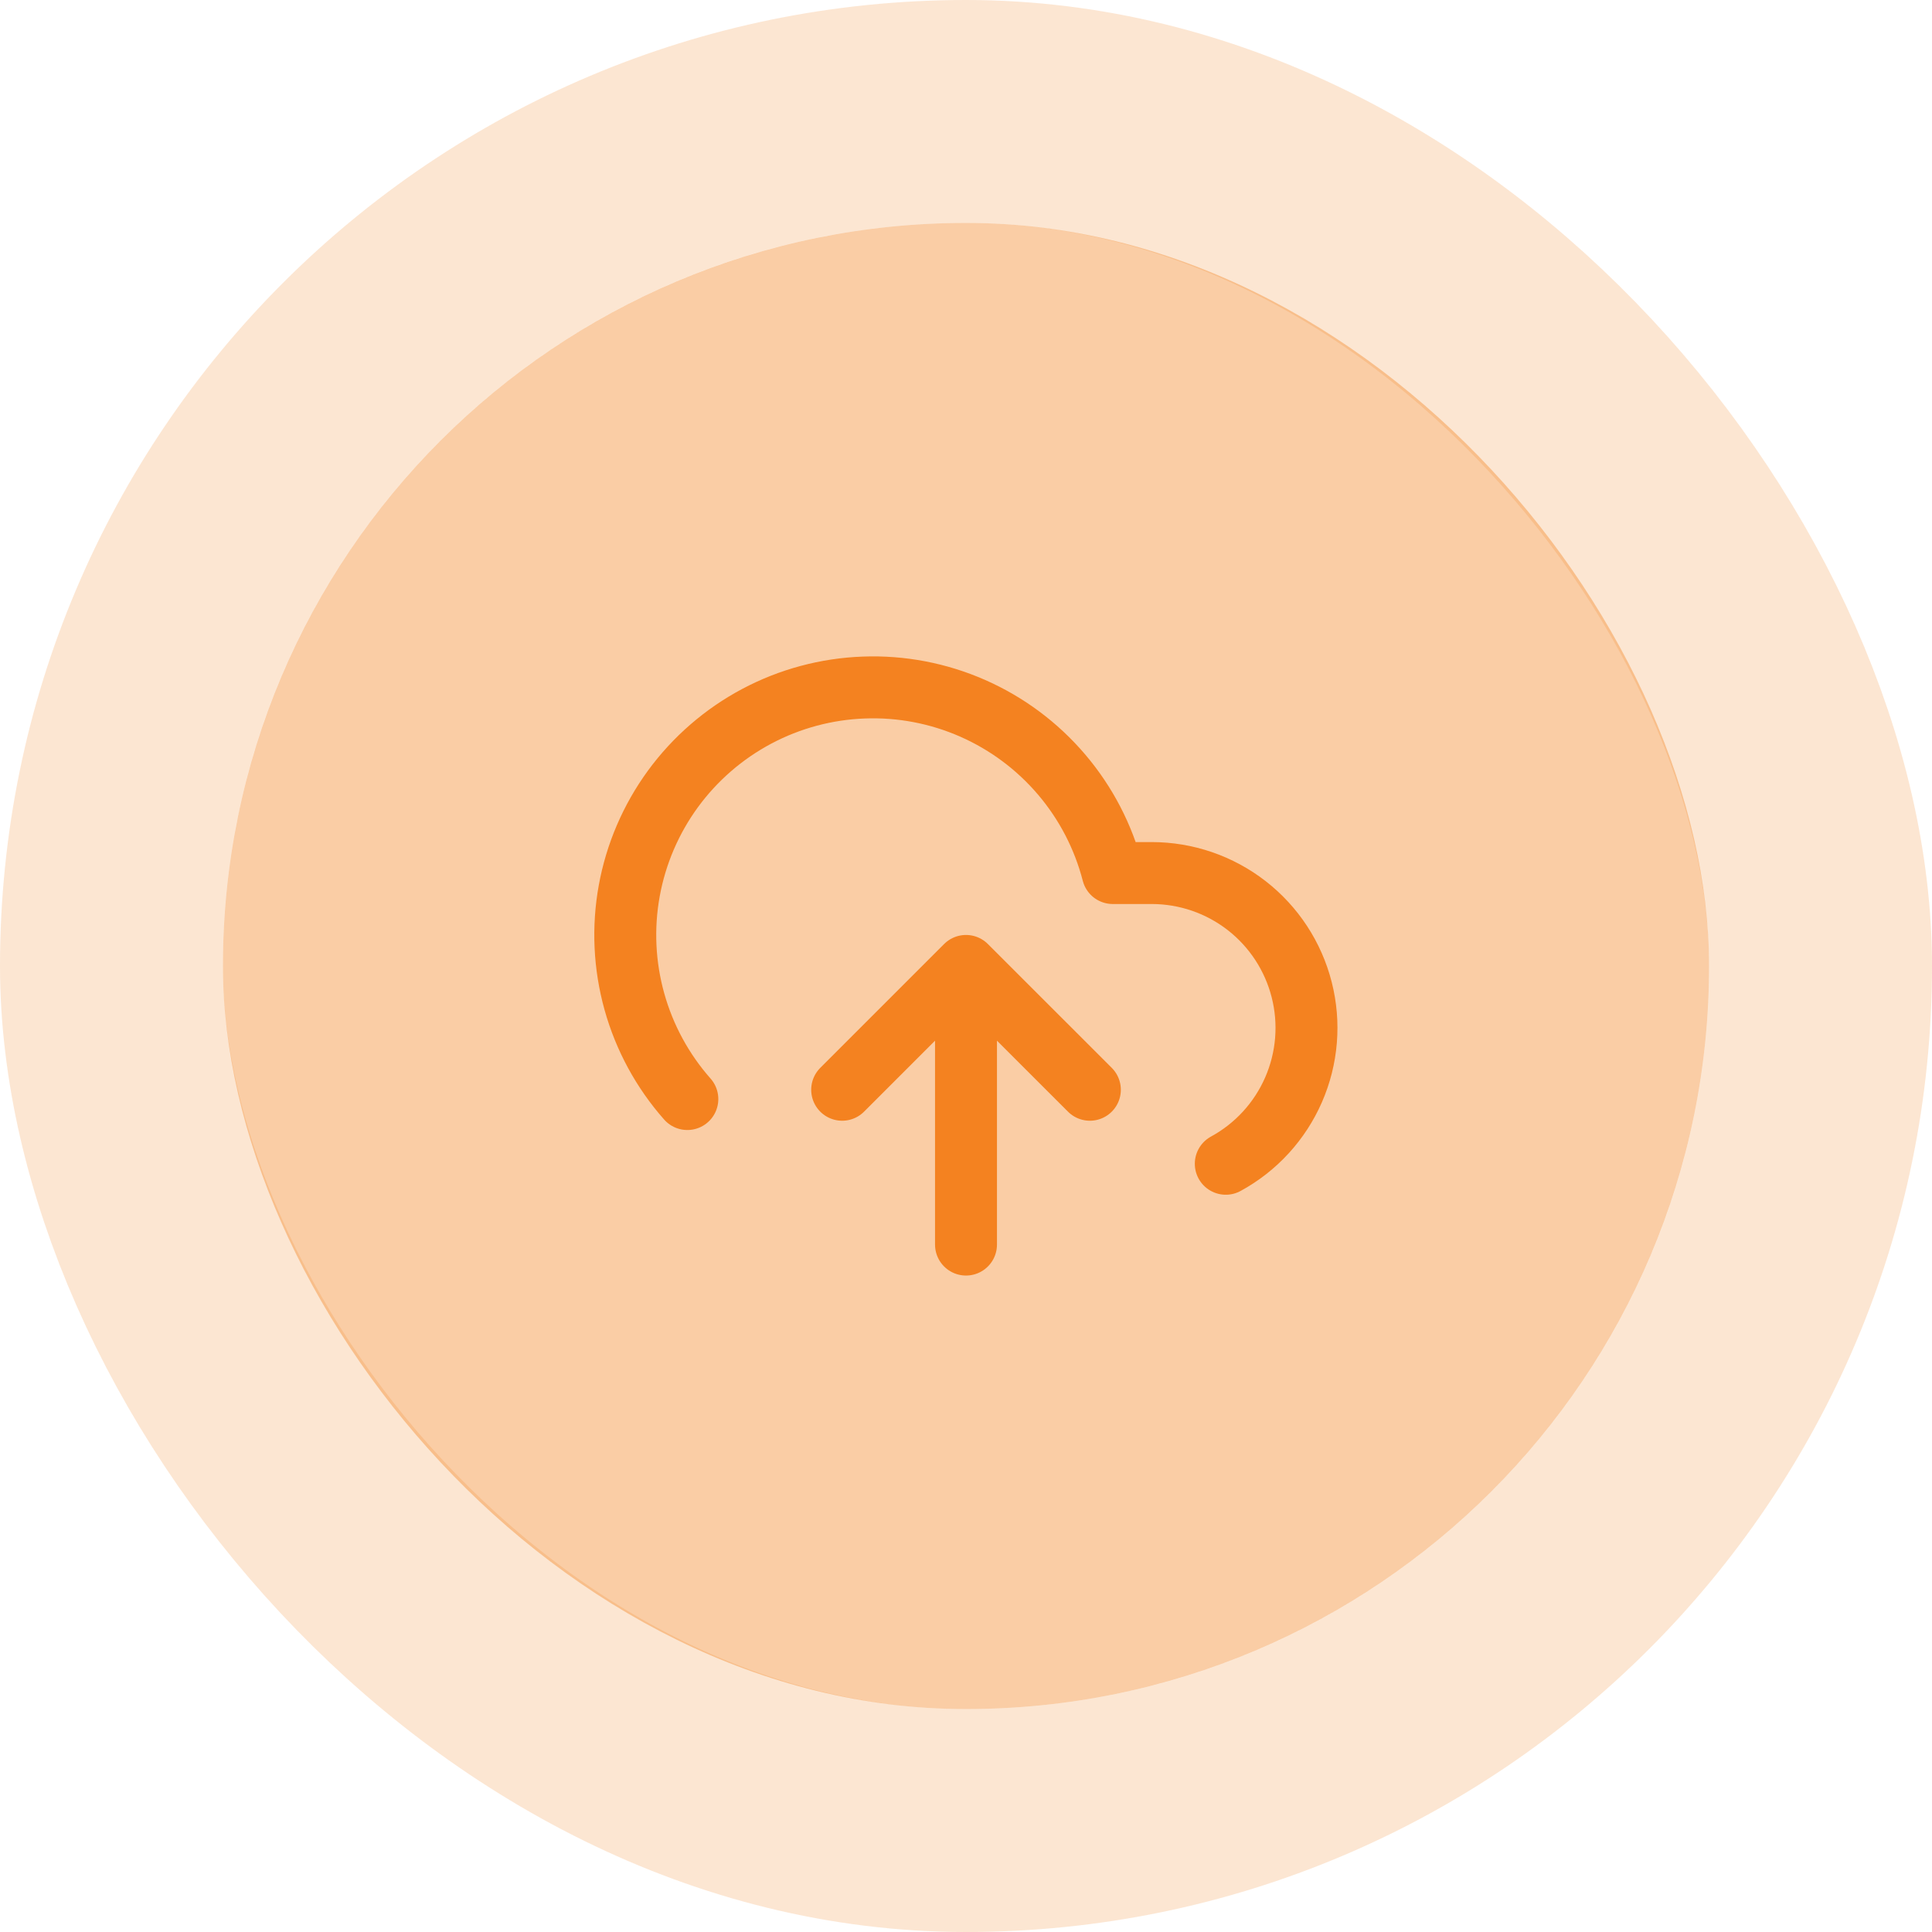 <svg width="52" height="52" viewBox="0 0 52 52" fill="none" xmlns="http://www.w3.org/2000/svg">
<rect x="6" y="6" width="40" height="40" rx="20" fill="#F48220" fill-opacity="0.4"/>
<g clip-path="url(#clip0_1137_43703)">
<path d="M29.334 29.331L26 25.998M26 25.998L22.667 29.331M26 25.998V33.498M32.992 31.323C33.805 30.88 34.447 30.179 34.817 29.33C35.187 28.482 35.264 27.534 35.035 26.637C34.807 25.74 34.286 24.944 33.556 24.376C32.825 23.807 31.926 23.499 31 23.498H29.95C29.698 22.522 29.228 21.617 28.575 20.849C27.922 20.081 27.104 19.471 26.182 19.065C25.26 18.659 24.257 18.467 23.25 18.505C22.243 18.542 21.258 18.806 20.368 19.279C19.478 19.752 18.707 20.421 18.112 21.234C17.518 22.048 17.116 22.986 16.936 23.977C16.756 24.969 16.804 25.988 17.075 26.959C17.346 27.93 17.833 28.826 18.5 29.581" stroke="#F48220" stroke-width="1.667" stroke-linecap="round" stroke-linejoin="round"/>
</g>
<rect x="3" y="3" width="46" height="46" rx="23" stroke="#F48220" stroke-opacity="0.2" stroke-width="6"/>
<defs>
<clipPath id="clip0_1137_43703">
<rect width="20" height="20" fill="white" transform="translate(16 16)"/>
</clipPath>
</defs>
</svg>
